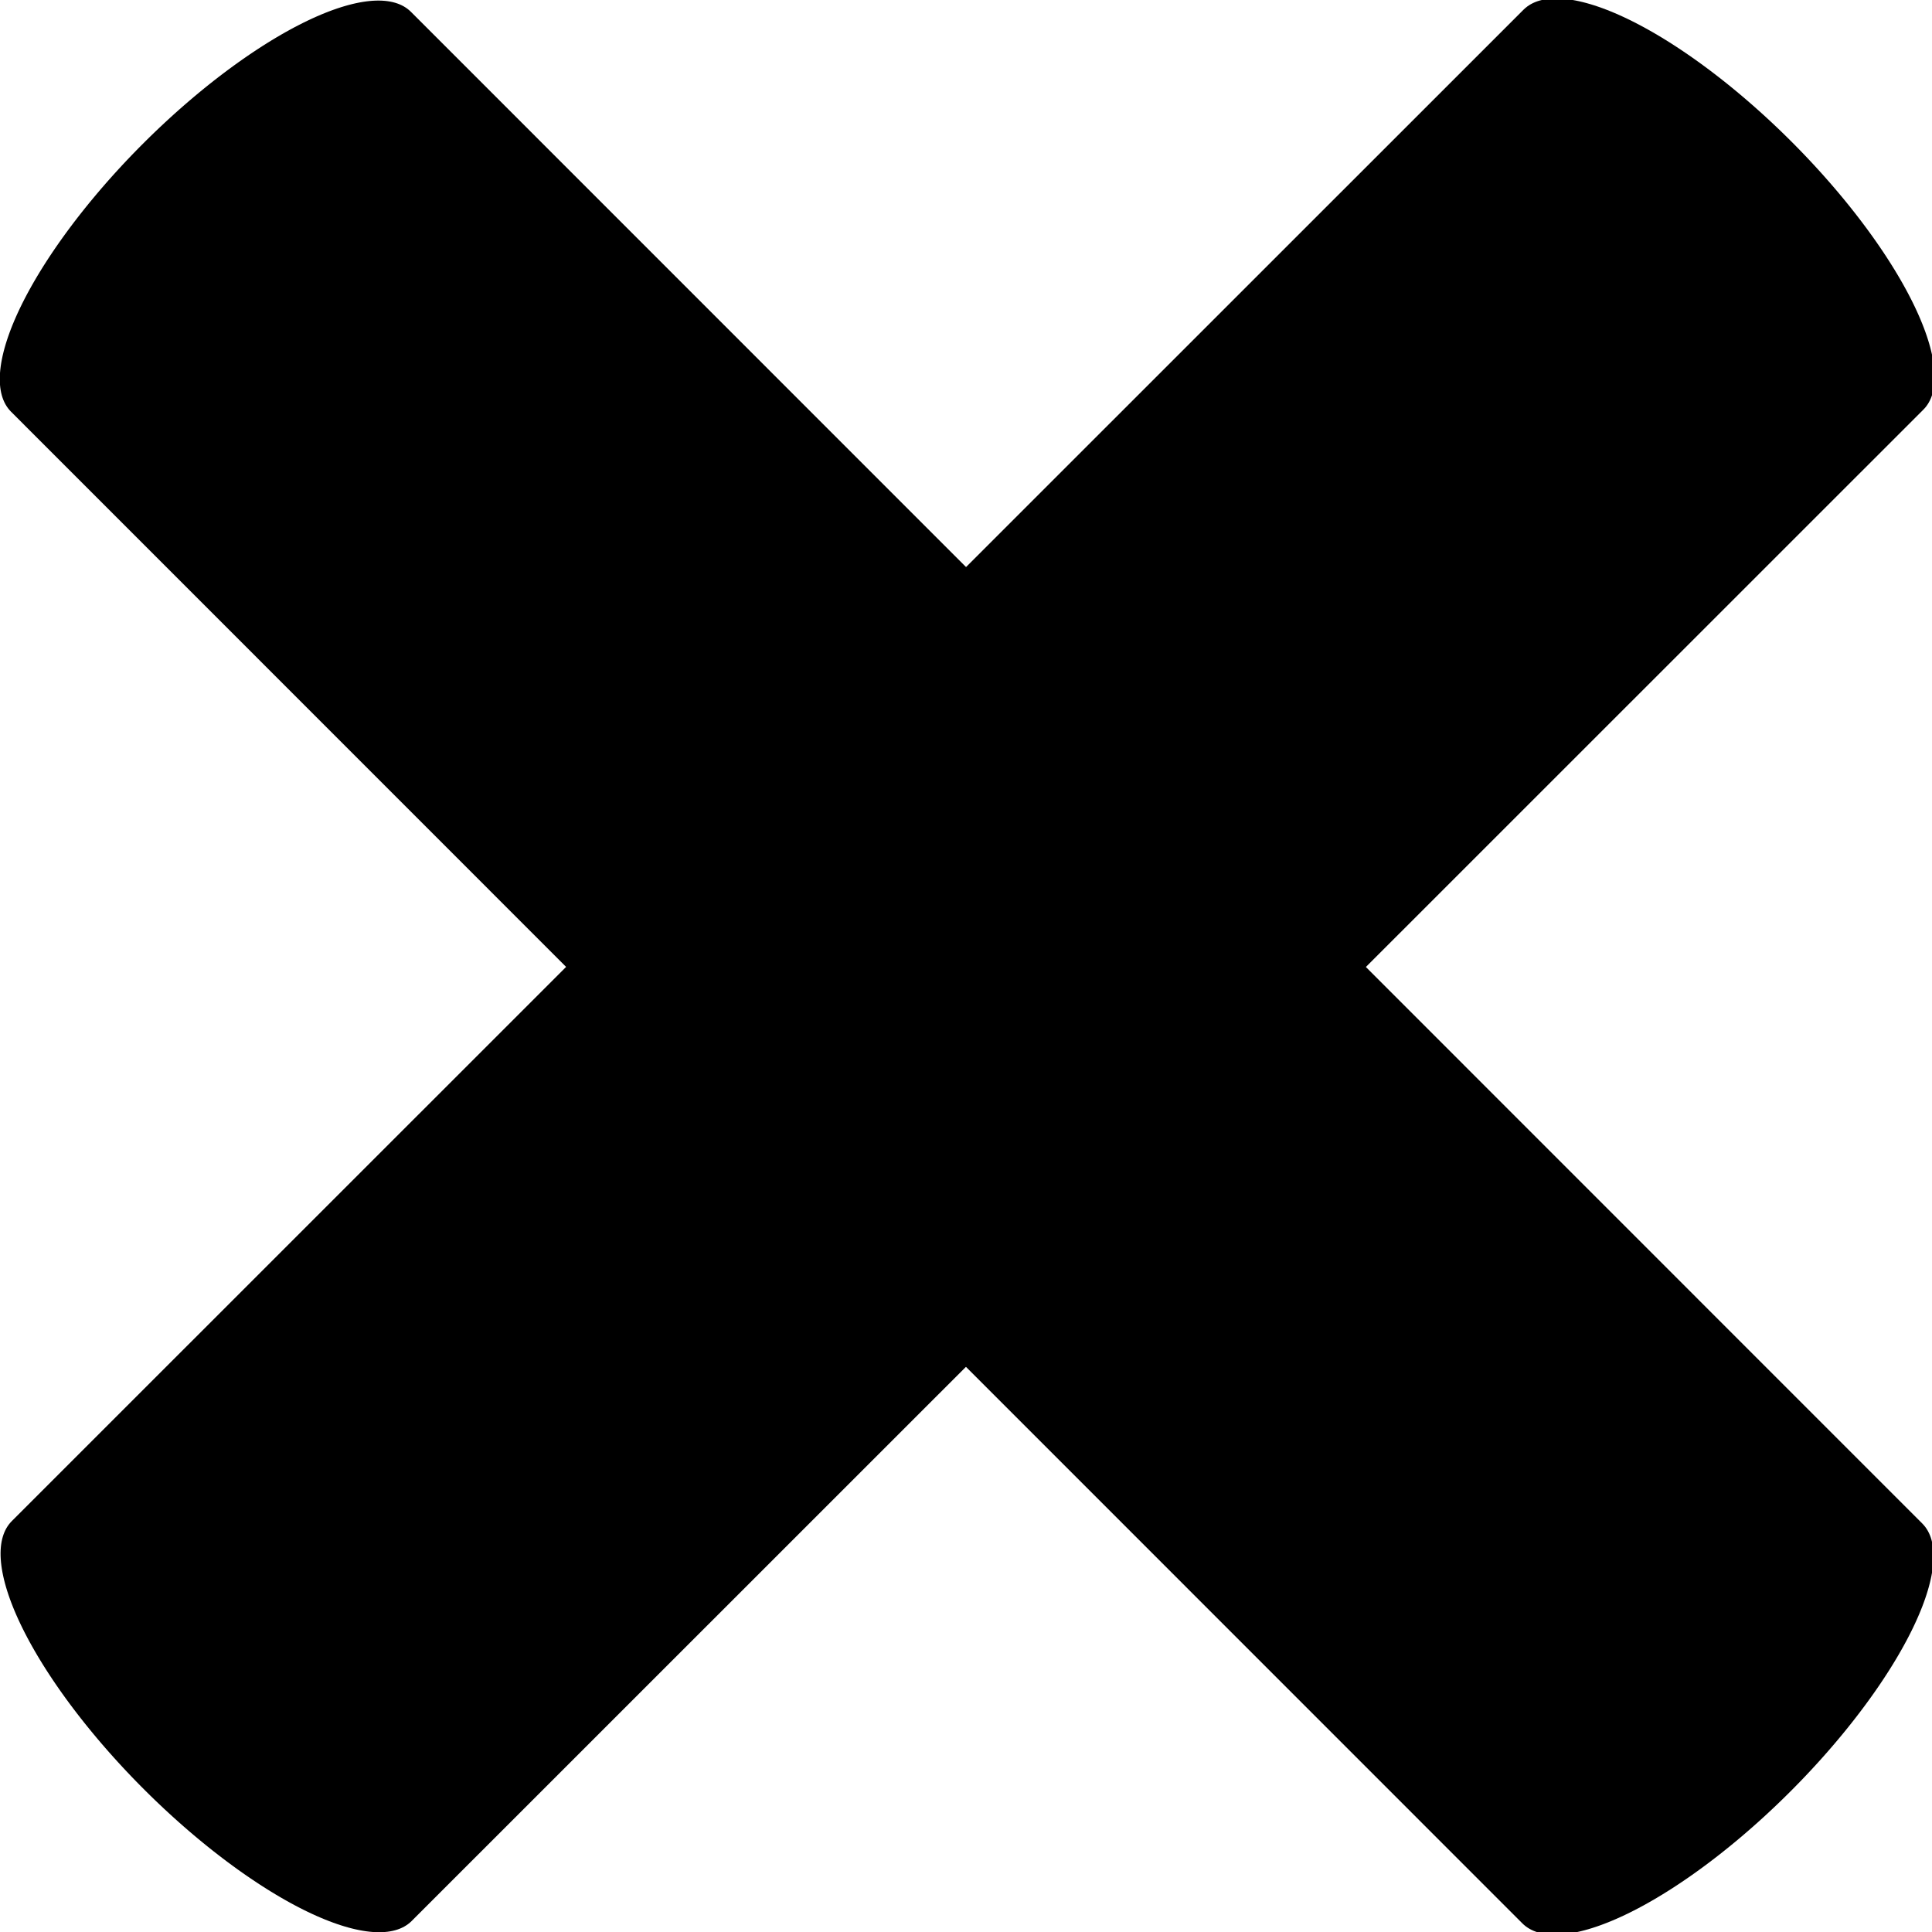 <?xml version="1.0" encoding="UTF-8" standalone="no"?>
<svg
   width="666.162"
   height="666.16"
   viewBox="0 0 666.162 666.16"
   version="1.1"
   xml:space="preserve"
   style="clip-rule:evenodd;fill-rule:evenodd;stroke-linecap:round;stroke-linejoin:round;stroke-miterlimit:2.134"
   id="svg833"
   sodipodi:docname="close.svg"
   inkscape:version="1.1.1 (c3084ef, 2021-09-22)"
   xmlns:inkscape="http://www.inkscape.org/namespaces/inkscape"
   xmlns:sodipodi="http://sodipodi.sourceforge.net/DTD/sodipodi-0.dtd"
   xmlns="http://www.w3.org/2000/svg"
   xmlns:svg="http://www.w3.org/2000/svg"><defs
   id="defs837" /><sodipodi:namedview
   id="namedview835"
   pagecolor="#ffffff"
   bordercolor="#666666"
   borderopacity="1.0"
   inkscape:pageshadow="2"
   inkscape:pageopacity="0.0"
   inkscape:pagecheckerboard="0"
   showgrid="false"
   inkscape:zoom="0.0568"
   inkscape:cx="343.30986"
   inkscape:cy="334.50704"
   inkscape:window-width="1312"
   inkscape:window-height="790"
   inkscape:window-x="0"
   inkscape:window-y="25"
   inkscape:window-maximized="0"
   inkscape:current-layer="svg833" />
    <g
   id="Layer15"
   transform="translate(-4666.922,-4666.919)">
        <g
   transform="matrix(-0.684,-0.359,-0.3,-0.655,9386.74,9733.85)"
   id="g826">
            <path
   d="M 5000,4089.34 3537.43,5686.56"
   style="fill:none;stroke:#000000;stroke-width:195px"
   id="path824" />
        </g>
        <g
   transform="matrix(0.359,-0.684,0.655,-0.3,266.152,9386.74)"
   id="g830">
            <path
   d="M 5000,4089.34 3537.43,5686.56"
   style="fill:none;stroke:#000000;stroke-width:195px"
   id="path828" />
        </g>
    </g>
</svg>
